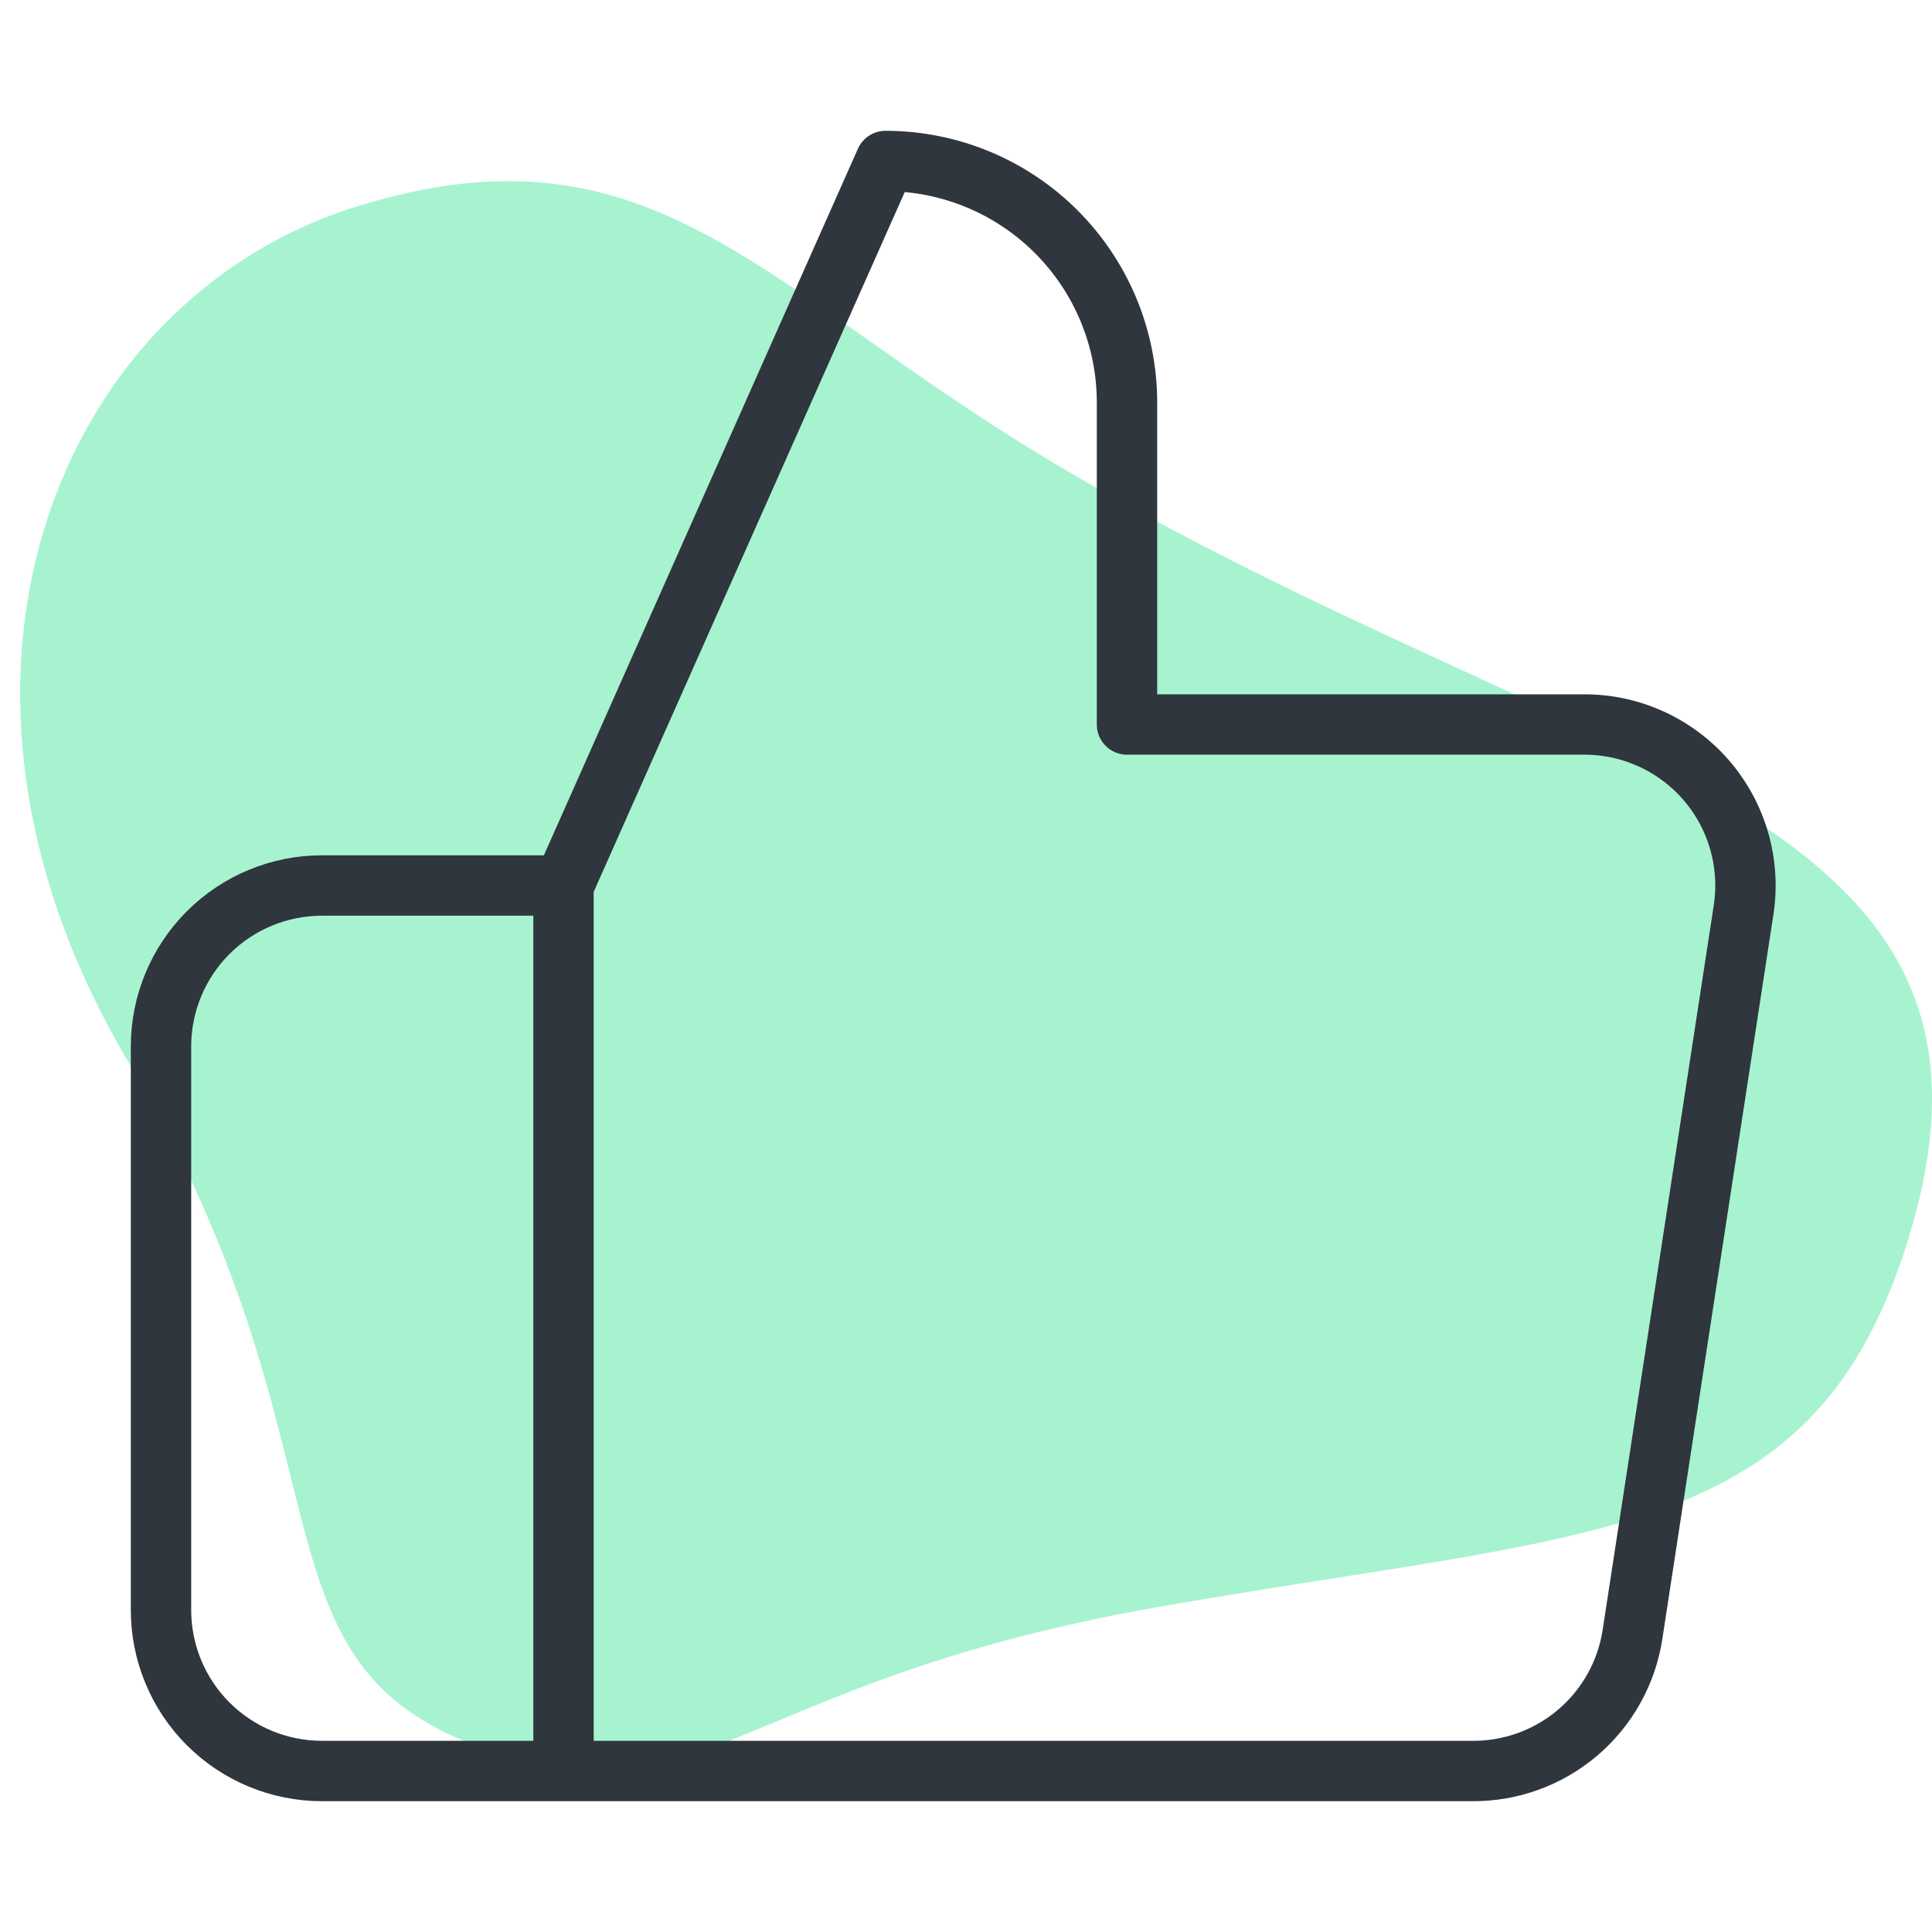 <svg width="96" height="96" viewBox="0 0 96 96" fill="none" xmlns="http://www.w3.org/2000/svg">
<path d="M17.732 10.258C32.508 5.679 37.874 14.429 52.651 23.178C78.862 38.698 101.994 39.863 94.606 62.245C89.817 76.749 79.037 76.081 57.576 79.845C36.115 83.609 34.795 91.036 23.449 86.661C12.103 82.287 17.732 71.909 6.386 52.783C-4.961 33.657 2.955 14.836 17.732 10.258Z" fill="#A7F3D0"/>
<path d="M28 88H16C13.878 88 11.844 87.157 10.343 85.657C8.843 84.157 8 82.122 8 80V52C8 49.878 8.843 47.843 10.343 46.343C11.844 44.843 13.878 44 16 44H28M56 36V20C56 16.817 54.736 13.765 52.485 11.515C50.235 9.264 47.183 8 44 8L28 44V88H73.12C75.049 88.022 76.922 87.346 78.392 86.096C79.862 84.846 80.831 83.108 81.12 81.2L86.64 45.2C86.814 44.053 86.737 42.883 86.413 41.769C86.09 40.655 85.528 39.625 84.768 38.75C84.007 37.875 83.064 37.176 82.006 36.701C80.948 36.226 79.8 35.987 78.64 36H56Z" stroke="#2F363D" stroke-width="3" stroke-linecap="round" stroke-linejoin="round"/>
</svg>
